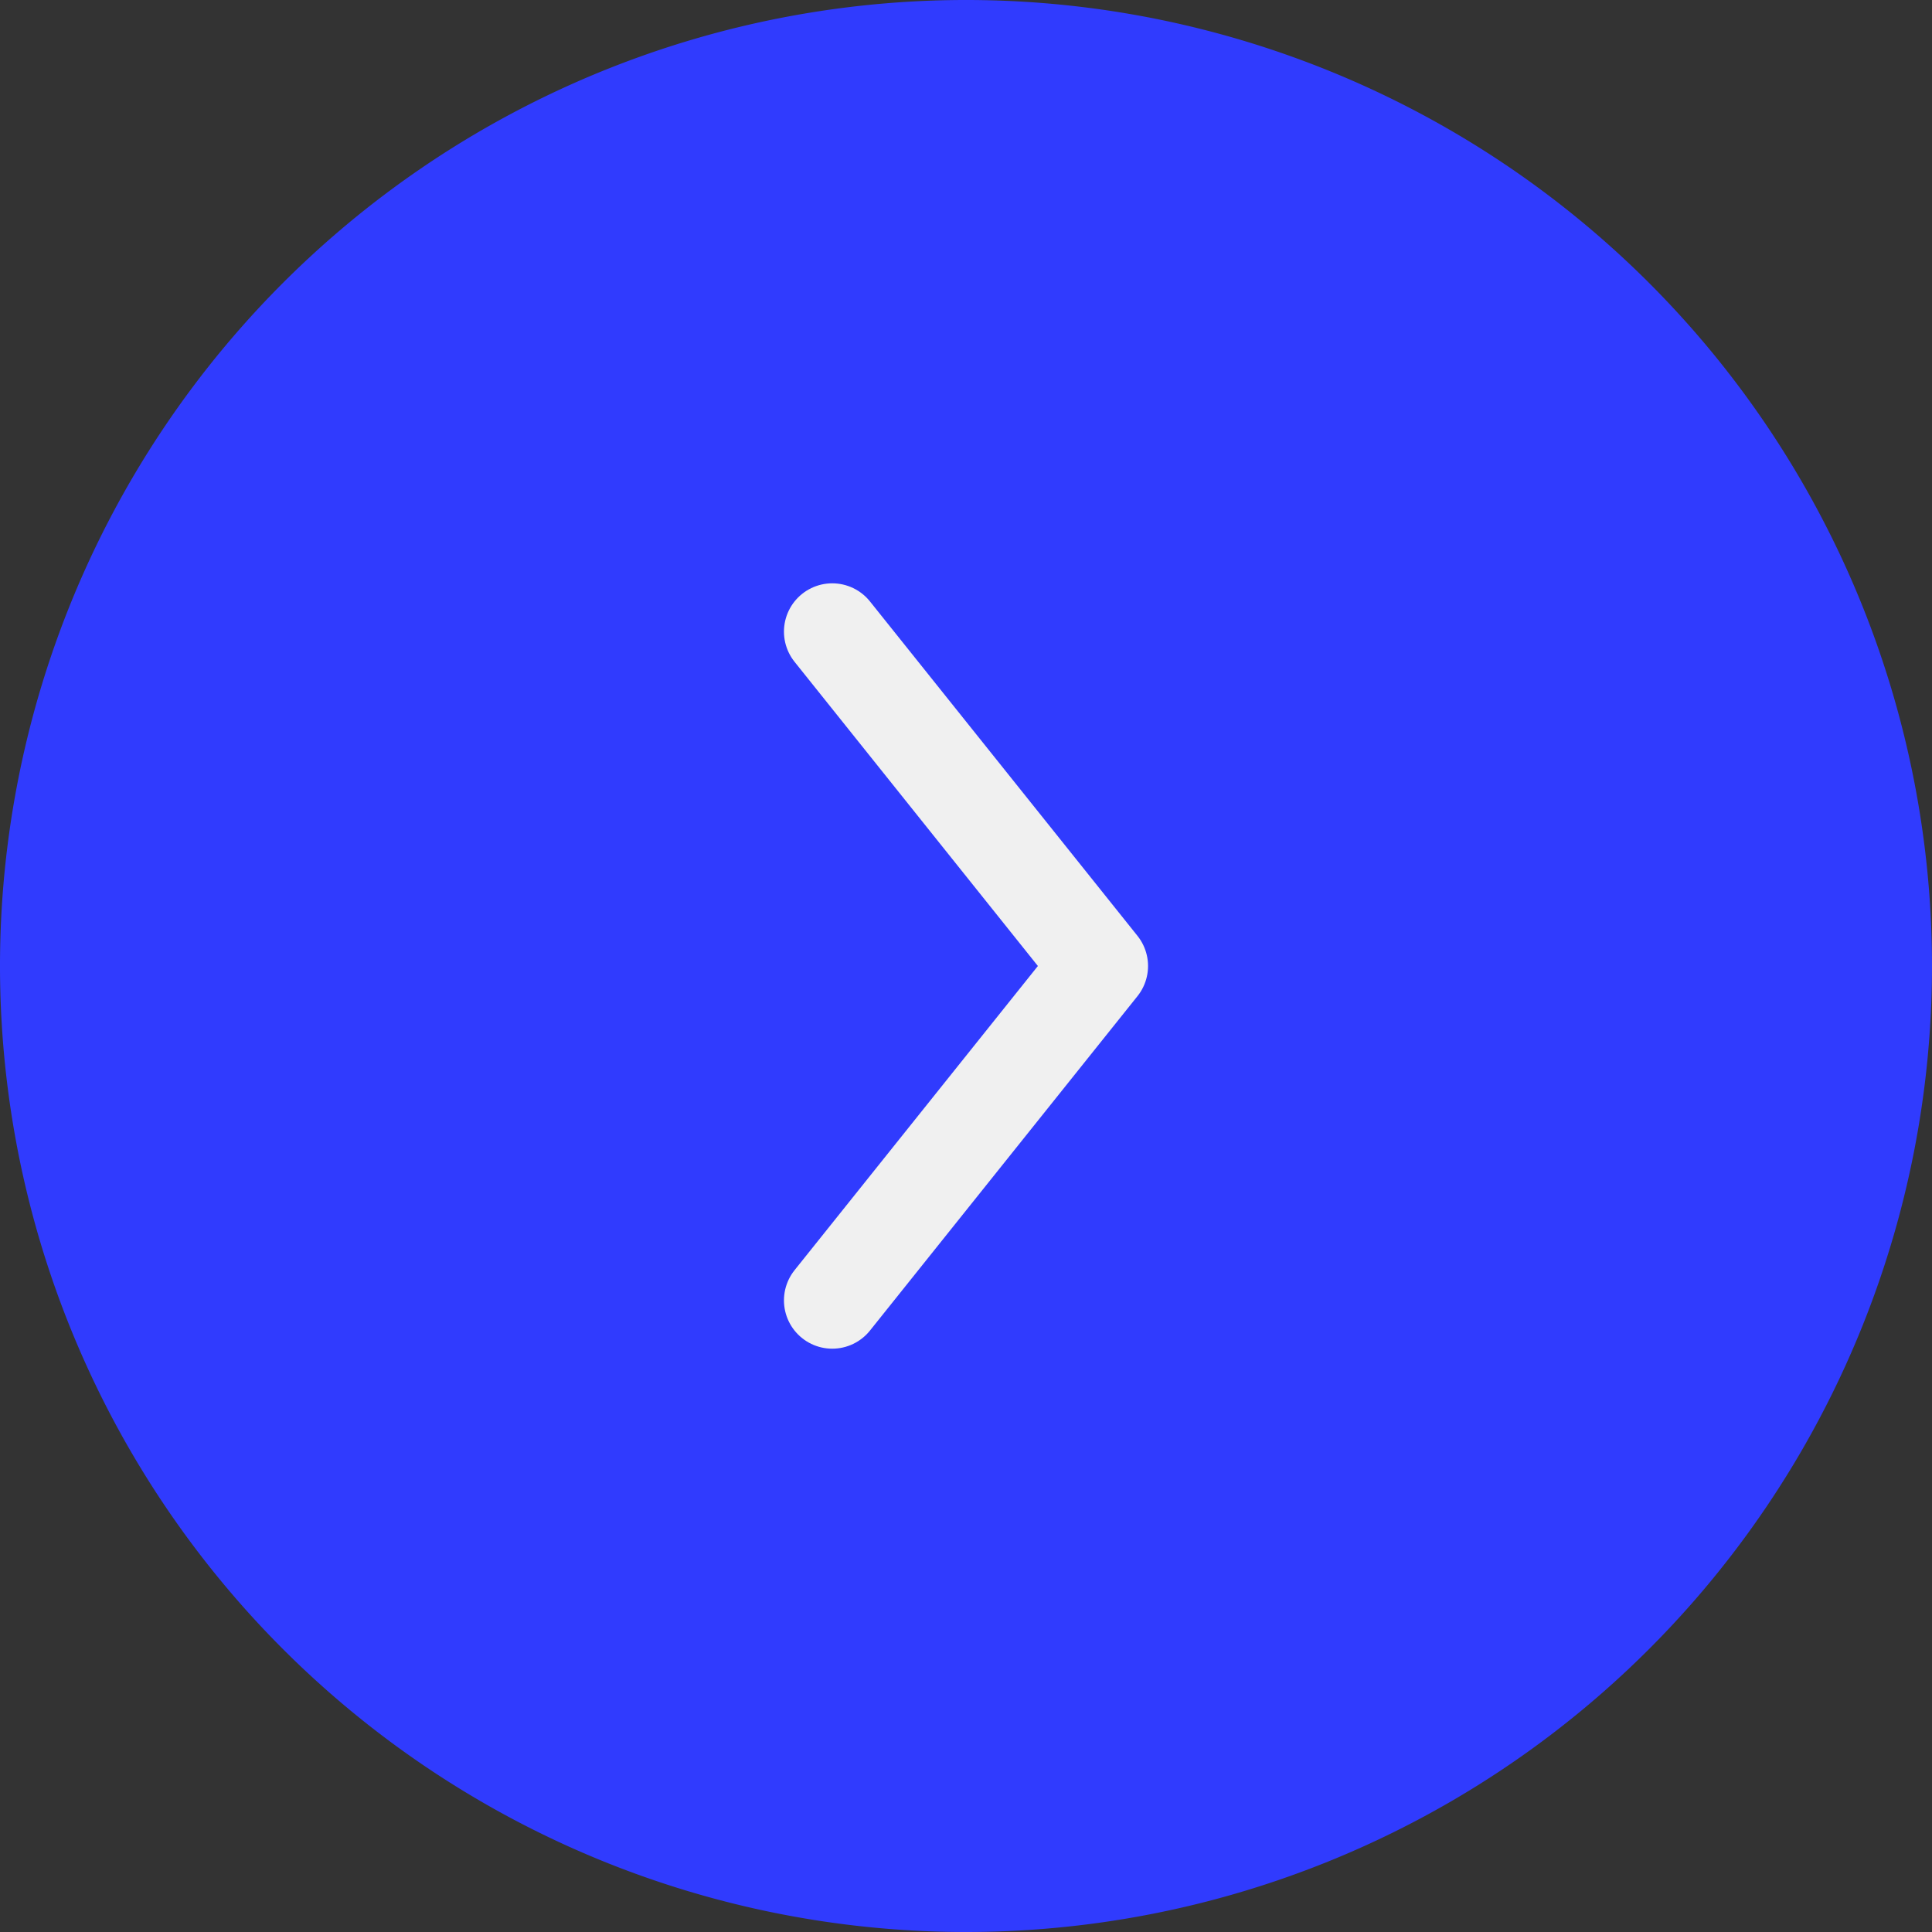 <svg xmlns="http://www.w3.org/2000/svg" width="40" height="40" viewBox="0 0 40 40">
  <rect x="0" y="0" width="40" height="40" fill="#333333" stroke="none"/>
  <g id="Grupo_2037" data-name="Grupo 2037" transform="translate(1157 4419) rotate(180)">
    <path id="Caminho_13920" data-name="Caminho 13920" d="M20,0A20,20,0,1,1,0,20,20,20,0,0,1,20,0Z" transform="translate(1117 4379)" fill="#303bfe"/>
    <path id="Caminho_92" data-name="Caminho 92" d="M0,0,5.538,6.923,0,13.846" transform="translate(1139.769 4405.923) rotate(180)" fill="none" stroke="#f0f0f0" stroke-linecap="round" stroke-linejoin="round" stroke-width="2"/>
  </g>
</svg>
